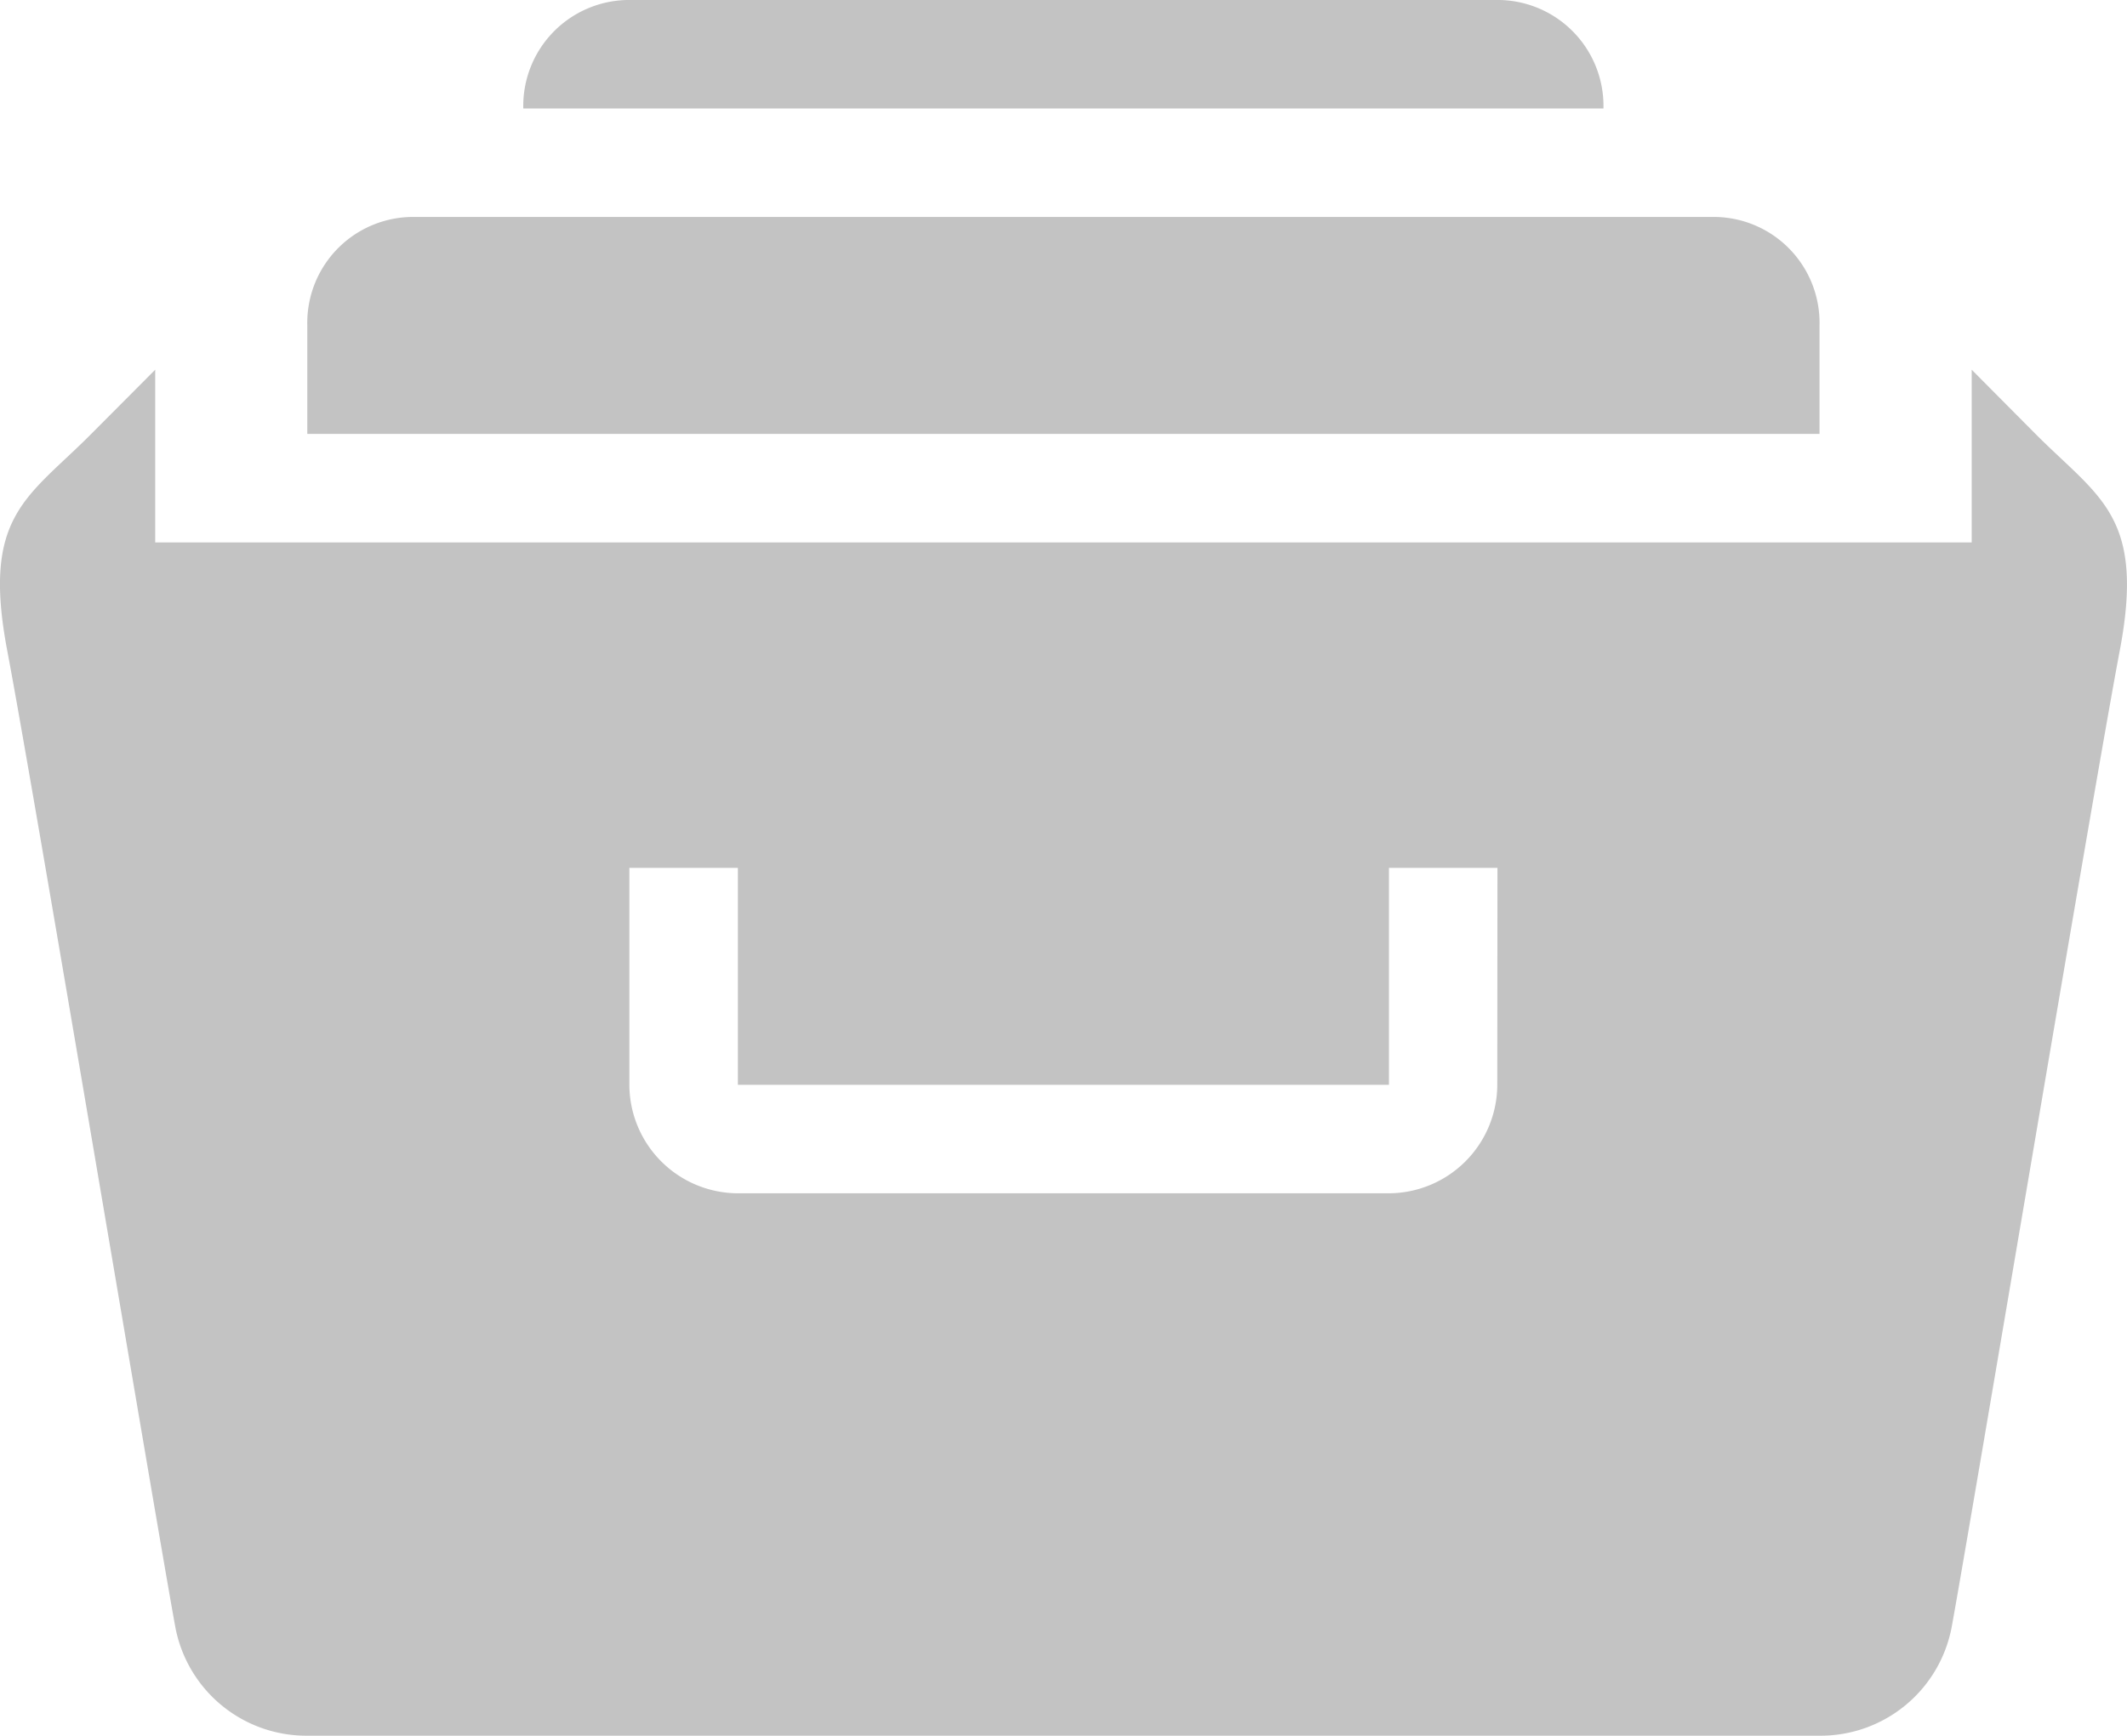 <svg xmlns="http://www.w3.org/2000/svg" width="24.502" height="20" viewBox="0 0 24.502 20">
  <path id="archive" d="M17.426,2H7.473A1.221,1.221,0,0,0,6.228,3.25H18.671A1.221,1.221,0,0,0,17.426,2ZM21.16,5.75A1.22,1.22,0,0,0,19.916,4.5H4.984A1.22,1.22,0,0,0,3.74,5.75V7H21.16ZM23.648,7l-.735-.74V8.25H1.988V6.26L1.251,7c-.736.74-1.264.937-.967,2.5S2.008,19.595,2.22,20.75A1.536,1.536,0,0,0,3.741,22h17.42a1.537,1.537,0,0,0,1.521-1.25c.212-1.155,1.64-9.692,1.936-11.25S24.385,7.74,23.648,7Zm-6.2,7.5A1.254,1.254,0,0,1,16.2,15.75H8.7A1.254,1.254,0,0,1,7.45,14.5V12H8.7v2.5h7.5V12h1.25Z" transform="translate(-0.2 -2)" fill="#c3c3c3"/>
</svg>
